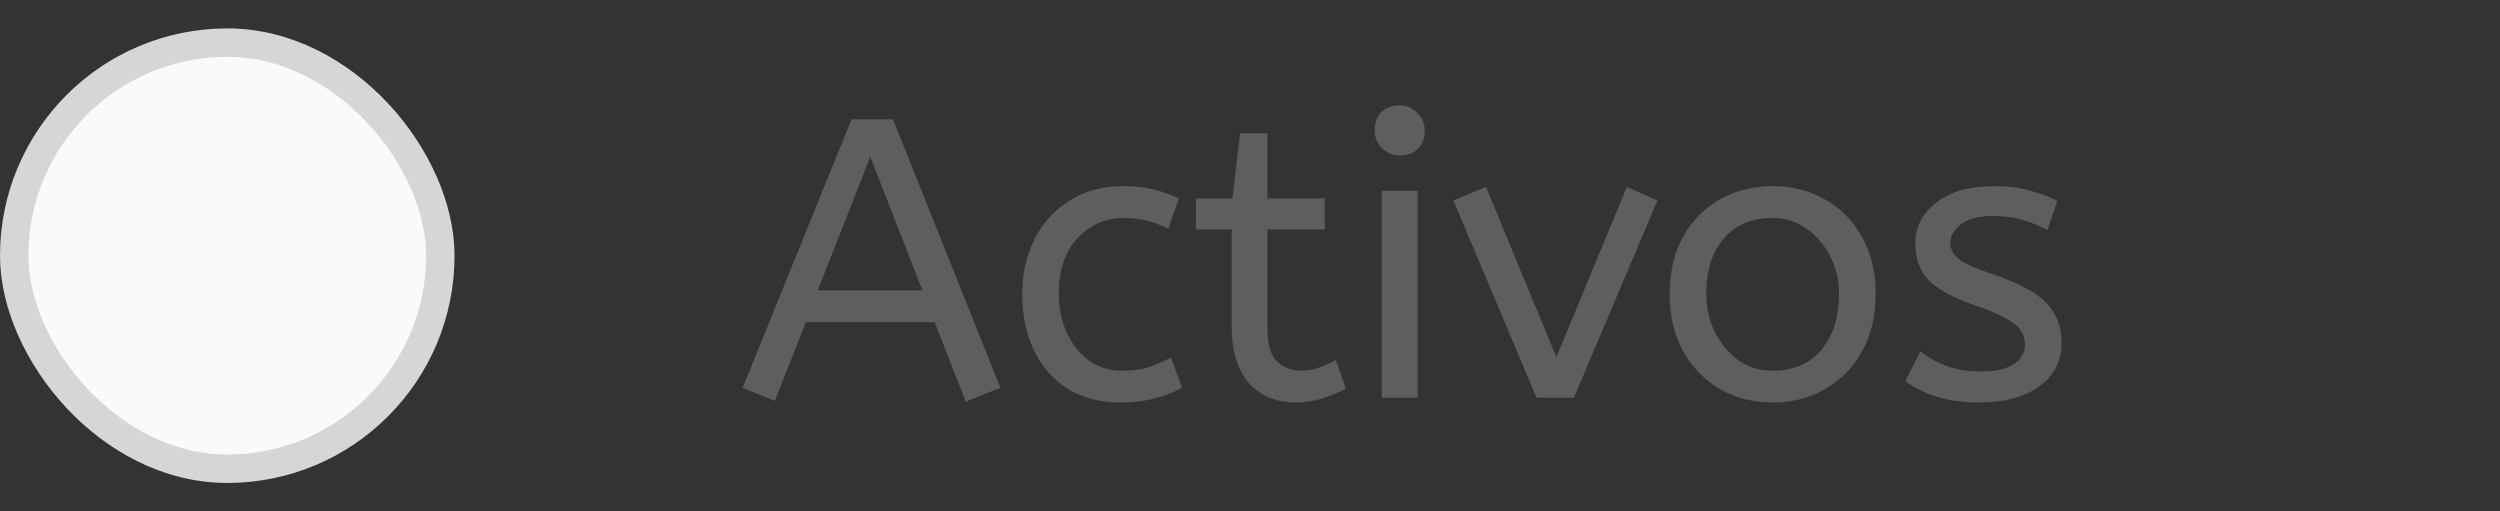 <svg width="88" height="18" viewBox="0 0 88 18" fill="none" xmlns="http://www.w3.org/2000/svg">
<rect x="0" y="0" width="88" height="18" fill="#333333" stroke="none"/>
<path d="M33.994 14.14L32.902 11.34H28.366L27.274 14.112L26.14 13.65L29.976 4.2H31.432L35.212 13.65L33.994 14.14ZM28.786 10.22H32.468L30.634 5.516L28.786 10.22ZM39.412 14.168C38.721 14.168 38.114 14.009 37.592 13.692C37.078 13.365 36.682 12.917 36.402 12.348C36.122 11.769 35.982 11.107 35.982 10.36C35.982 9.66 36.122 9.021 36.402 8.442C36.691 7.863 37.102 7.406 37.634 7.07C38.166 6.725 38.791 6.552 39.51 6.552C39.92 6.552 40.28 6.589 40.588 6.664C40.905 6.739 41.208 6.846 41.498 6.986L41.12 8.05C40.858 7.919 40.606 7.826 40.364 7.77C40.13 7.705 39.869 7.672 39.58 7.672C38.926 7.672 38.376 7.91 37.928 8.386C37.489 8.853 37.27 9.501 37.27 10.332C37.27 10.836 37.363 11.293 37.55 11.704C37.736 12.115 37.993 12.441 38.32 12.684C38.656 12.927 39.048 13.048 39.496 13.048C39.85 13.048 40.154 13.011 40.406 12.936C40.658 12.852 40.928 12.735 41.218 12.586L41.61 13.65C41.32 13.809 40.994 13.935 40.63 14.028C40.275 14.121 39.869 14.168 39.412 14.168ZM45.623 14.168C44.923 14.168 44.368 13.939 43.957 13.482C43.556 13.015 43.355 12.353 43.355 11.494V8.078H42.095V6.986H43.383L43.649 4.69H44.615V6.986H46.631V8.078H44.615V11.592C44.615 12.133 44.727 12.511 44.951 12.726C45.184 12.941 45.46 13.048 45.777 13.048C46.01 13.048 46.23 13.011 46.435 12.936C46.65 12.861 46.846 12.773 47.023 12.67L47.373 13.678C47.186 13.79 46.934 13.897 46.617 14C46.3 14.112 45.968 14.168 45.623 14.168ZM48.639 14V6.72H49.9V14H48.639ZM49.27 5.474C49.027 5.474 48.817 5.385 48.639 5.208C48.471 5.031 48.388 4.825 48.388 4.592C48.388 4.321 48.467 4.107 48.626 3.948C48.784 3.789 48.999 3.71 49.27 3.71C49.512 3.71 49.718 3.799 49.886 3.976C50.063 4.144 50.151 4.349 50.151 4.592C50.151 4.853 50.072 5.068 49.913 5.236C49.755 5.395 49.54 5.474 49.27 5.474ZM54.086 14L51.16 7.056L52.307 6.58L54.785 12.572L57.264 6.58L58.342 7.056L55.401 14H54.086ZM62.397 14.168C61.706 14.168 61.086 14.009 60.535 13.692C59.984 13.365 59.55 12.917 59.233 12.348C58.925 11.769 58.771 11.107 58.771 10.36C58.771 9.576 58.93 8.899 59.247 8.33C59.564 7.761 59.998 7.322 60.549 7.014C61.1 6.706 61.716 6.552 62.397 6.552C63.078 6.552 63.69 6.706 64.231 7.014C64.782 7.322 65.216 7.761 65.533 8.33C65.86 8.89 66.023 9.557 66.023 10.332C66.023 11.107 65.864 11.783 65.547 12.362C65.23 12.931 64.796 13.375 64.245 13.692C63.704 14.009 63.088 14.168 62.397 14.168ZM62.397 13.048C63.134 13.048 63.708 12.801 64.119 12.306C64.53 11.802 64.735 11.153 64.735 10.36C64.735 9.875 64.632 9.431 64.427 9.03C64.222 8.619 63.942 8.293 63.587 8.05C63.242 7.798 62.845 7.672 62.397 7.672C61.66 7.672 61.086 7.915 60.675 8.4C60.264 8.885 60.059 9.529 60.059 10.332C60.059 10.817 60.162 11.27 60.367 11.69C60.572 12.101 60.848 12.432 61.193 12.684C61.548 12.927 61.949 13.048 62.397 13.048ZM69.658 14.168C69.108 14.168 68.608 14.098 68.16 13.958C67.722 13.818 67.358 13.636 67.068 13.412L67.6 12.362C67.843 12.567 68.146 12.74 68.51 12.88C68.883 13.011 69.28 13.076 69.7 13.076C70.223 13.076 70.615 12.992 70.876 12.824C71.147 12.647 71.282 12.423 71.282 12.152C71.282 11.956 71.231 11.783 71.128 11.634C71.035 11.485 70.858 11.34 70.596 11.2C70.335 11.051 69.957 10.892 69.462 10.724C68.781 10.491 68.267 10.215 67.922 9.898C67.586 9.571 67.418 9.123 67.418 8.554C67.418 7.994 67.661 7.523 68.146 7.14C68.641 6.748 69.322 6.552 70.19 6.552C70.657 6.552 71.072 6.603 71.436 6.706C71.8 6.799 72.127 6.921 72.416 7.07L72.066 8.106C71.814 7.957 71.525 7.835 71.198 7.742C70.881 7.649 70.526 7.602 70.134 7.602C69.649 7.602 69.28 7.7 69.028 7.896C68.776 8.092 68.65 8.307 68.65 8.54C68.65 8.764 68.748 8.955 68.944 9.114C69.14 9.273 69.523 9.445 70.092 9.632C71.016 9.94 71.66 10.281 72.024 10.654C72.388 11.027 72.57 11.494 72.57 12.054C72.57 12.707 72.304 13.225 71.772 13.608C71.249 13.981 70.545 14.168 69.658 14.168Z" fill="#5E5E5E"/>
<rect x="0.5" y="1.5" width="15" height="15" rx="7.5" fill="#FAFAFA"/>
<rect x="0.5" y="1.5" width="15" height="15" rx="7.5" stroke="#D6D6D6"/>
</svg>
